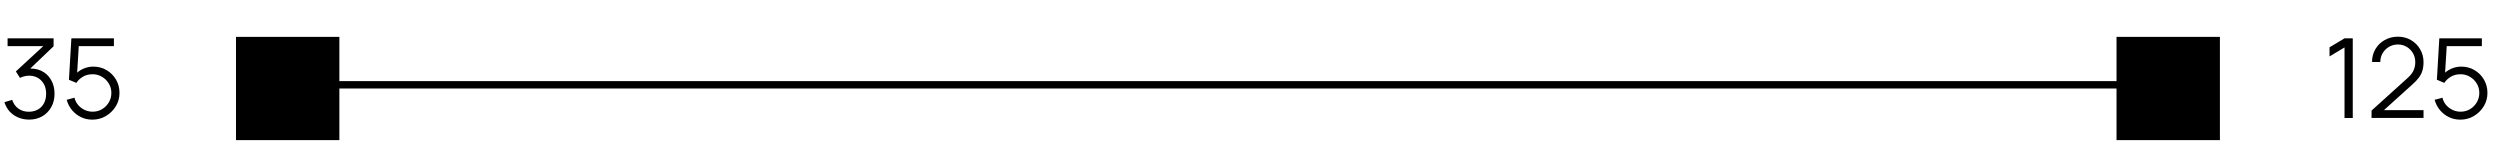 <svg width="339" height="20" viewBox="0 0 339 20" fill="none" xmlns="http://www.w3.org/2000/svg">
<path d="M317.917 16V6.43L315.885 7.652V6.415L317.917 5.2H319.035V16H317.917ZM321.58 15.992L321.587 14.988L326.47 10.578C326.89 10.197 327.167 9.838 327.302 9.498C327.442 9.152 327.512 8.793 327.512 8.418C327.512 7.973 327.407 7.57 327.197 7.21C326.987 6.85 326.705 6.565 326.35 6.355C325.995 6.14 325.597 6.032 325.157 6.032C324.697 6.032 324.287 6.143 323.927 6.362C323.567 6.582 323.282 6.872 323.072 7.232C322.867 7.593 322.767 7.985 322.772 8.41H321.647C321.647 7.755 321.802 7.168 322.112 6.647C322.422 6.128 322.842 5.72 323.372 5.425C323.902 5.125 324.502 4.975 325.172 4.975C325.827 4.975 326.415 5.13 326.935 5.44C327.46 5.745 327.872 6.16 328.172 6.685C328.477 7.205 328.63 7.785 328.63 8.425C328.63 8.875 328.575 9.273 328.465 9.617C328.36 9.957 328.192 10.275 327.962 10.57C327.737 10.86 327.45 11.16 327.1 11.47L322.765 15.385L322.592 14.935H328.63V15.992H321.58ZM333.622 16.225C333.062 16.225 332.544 16.11 332.069 15.88C331.594 15.65 331.189 15.332 330.854 14.928C330.519 14.523 330.279 14.057 330.134 13.533L331.192 13.248C331.287 13.637 331.459 13.975 331.709 14.26C331.959 14.54 332.252 14.758 332.587 14.912C332.927 15.068 333.282 15.145 333.652 15.145C334.132 15.145 334.562 15.03 334.942 14.8C335.327 14.565 335.632 14.255 335.857 13.87C336.082 13.485 336.194 13.062 336.194 12.602C336.194 12.127 336.077 11.7 335.842 11.32C335.607 10.935 335.297 10.63 334.912 10.405C334.527 10.18 334.107 10.068 333.652 10.068C333.142 10.068 332.702 10.18 332.332 10.405C331.962 10.625 331.667 10.902 331.447 11.238L330.442 10.818L330.772 5.2H336.539V6.258H331.259L331.807 5.74L331.514 10.533L331.237 10.165C331.547 9.81 331.922 9.533 332.362 9.332C332.802 9.133 333.264 9.033 333.749 9.033C334.414 9.033 335.014 9.193 335.549 9.512C336.084 9.828 336.509 10.255 336.824 10.795C337.139 11.335 337.297 11.938 337.297 12.602C337.297 13.262 337.129 13.867 336.794 14.418C336.459 14.963 336.014 15.4 335.459 15.73C334.904 16.06 334.292 16.225 333.622 16.225Z" fill="black"/>
<path d="M3.953 16.218C3.417 16.218 2.925 16.122 2.475 15.932C2.025 15.742 1.637 15.473 1.312 15.123C0.988 14.768 0.75 14.345 0.6 13.855L1.65 13.54C1.83 14.075 2.125 14.48 2.535 14.755C2.95 15.03 3.417 15.162 3.938 15.152C4.418 15.143 4.83 15.035 5.175 14.83C5.525 14.625 5.793 14.34 5.978 13.975C6.162 13.61 6.255 13.188 6.255 12.707C6.255 11.973 6.04 11.383 5.61 10.938C5.185 10.488 4.622 10.262 3.922 10.262C3.728 10.262 3.522 10.29 3.308 10.345C3.092 10.395 2.893 10.467 2.708 10.562L2.152 9.685L6.353 5.808L6.532 6.258H1.028V5.2H7.268V6.272L3.607 9.768L3.592 9.332C4.343 9.238 5.003 9.322 5.572 9.588C6.143 9.852 6.588 10.258 6.907 10.803C7.232 11.342 7.395 11.977 7.395 12.707C7.395 13.398 7.245 14.008 6.945 14.537C6.65 15.062 6.242 15.475 5.723 15.775C5.202 16.07 4.612 16.218 3.953 16.218ZM12.528 16.225C11.969 16.225 11.451 16.11 10.976 15.88C10.501 15.65 10.096 15.332 9.761 14.928C9.426 14.523 9.186 14.057 9.041 13.533L10.098 13.248C10.194 13.637 10.366 13.975 10.616 14.26C10.866 14.54 11.159 14.758 11.493 14.912C11.834 15.068 12.188 15.145 12.559 15.145C13.039 15.145 13.469 15.03 13.848 14.8C14.233 14.565 14.539 14.255 14.764 13.87C14.989 13.485 15.101 13.062 15.101 12.602C15.101 12.127 14.983 11.7 14.748 11.32C14.514 10.935 14.204 10.63 13.819 10.405C13.434 10.18 13.014 10.068 12.559 10.068C12.049 10.068 11.608 10.18 11.239 10.405C10.868 10.625 10.573 10.902 10.354 11.238L9.349 10.818L9.679 5.2H15.446V6.258H10.166L10.713 5.74L10.421 10.533L10.143 10.165C10.454 9.81 10.829 9.533 11.268 9.332C11.709 9.133 12.171 9.033 12.656 9.033C13.321 9.033 13.921 9.193 14.456 9.512C14.991 9.828 15.416 10.255 15.731 10.795C16.046 11.335 16.203 11.938 16.203 12.602C16.203 13.262 16.036 13.867 15.701 14.418C15.366 14.963 14.921 15.4 14.366 15.73C13.811 16.06 13.198 16.225 12.528 16.225Z" fill="black"/>
<line x1="35" y1="11.5" x2="291" y2="11.5" stroke="black"/>
<rect x="32" y="5" width="14.02" height="14" fill="black"/>
<rect x="287" y="5" width="14.02" height="14" fill="black"/>
</svg>
